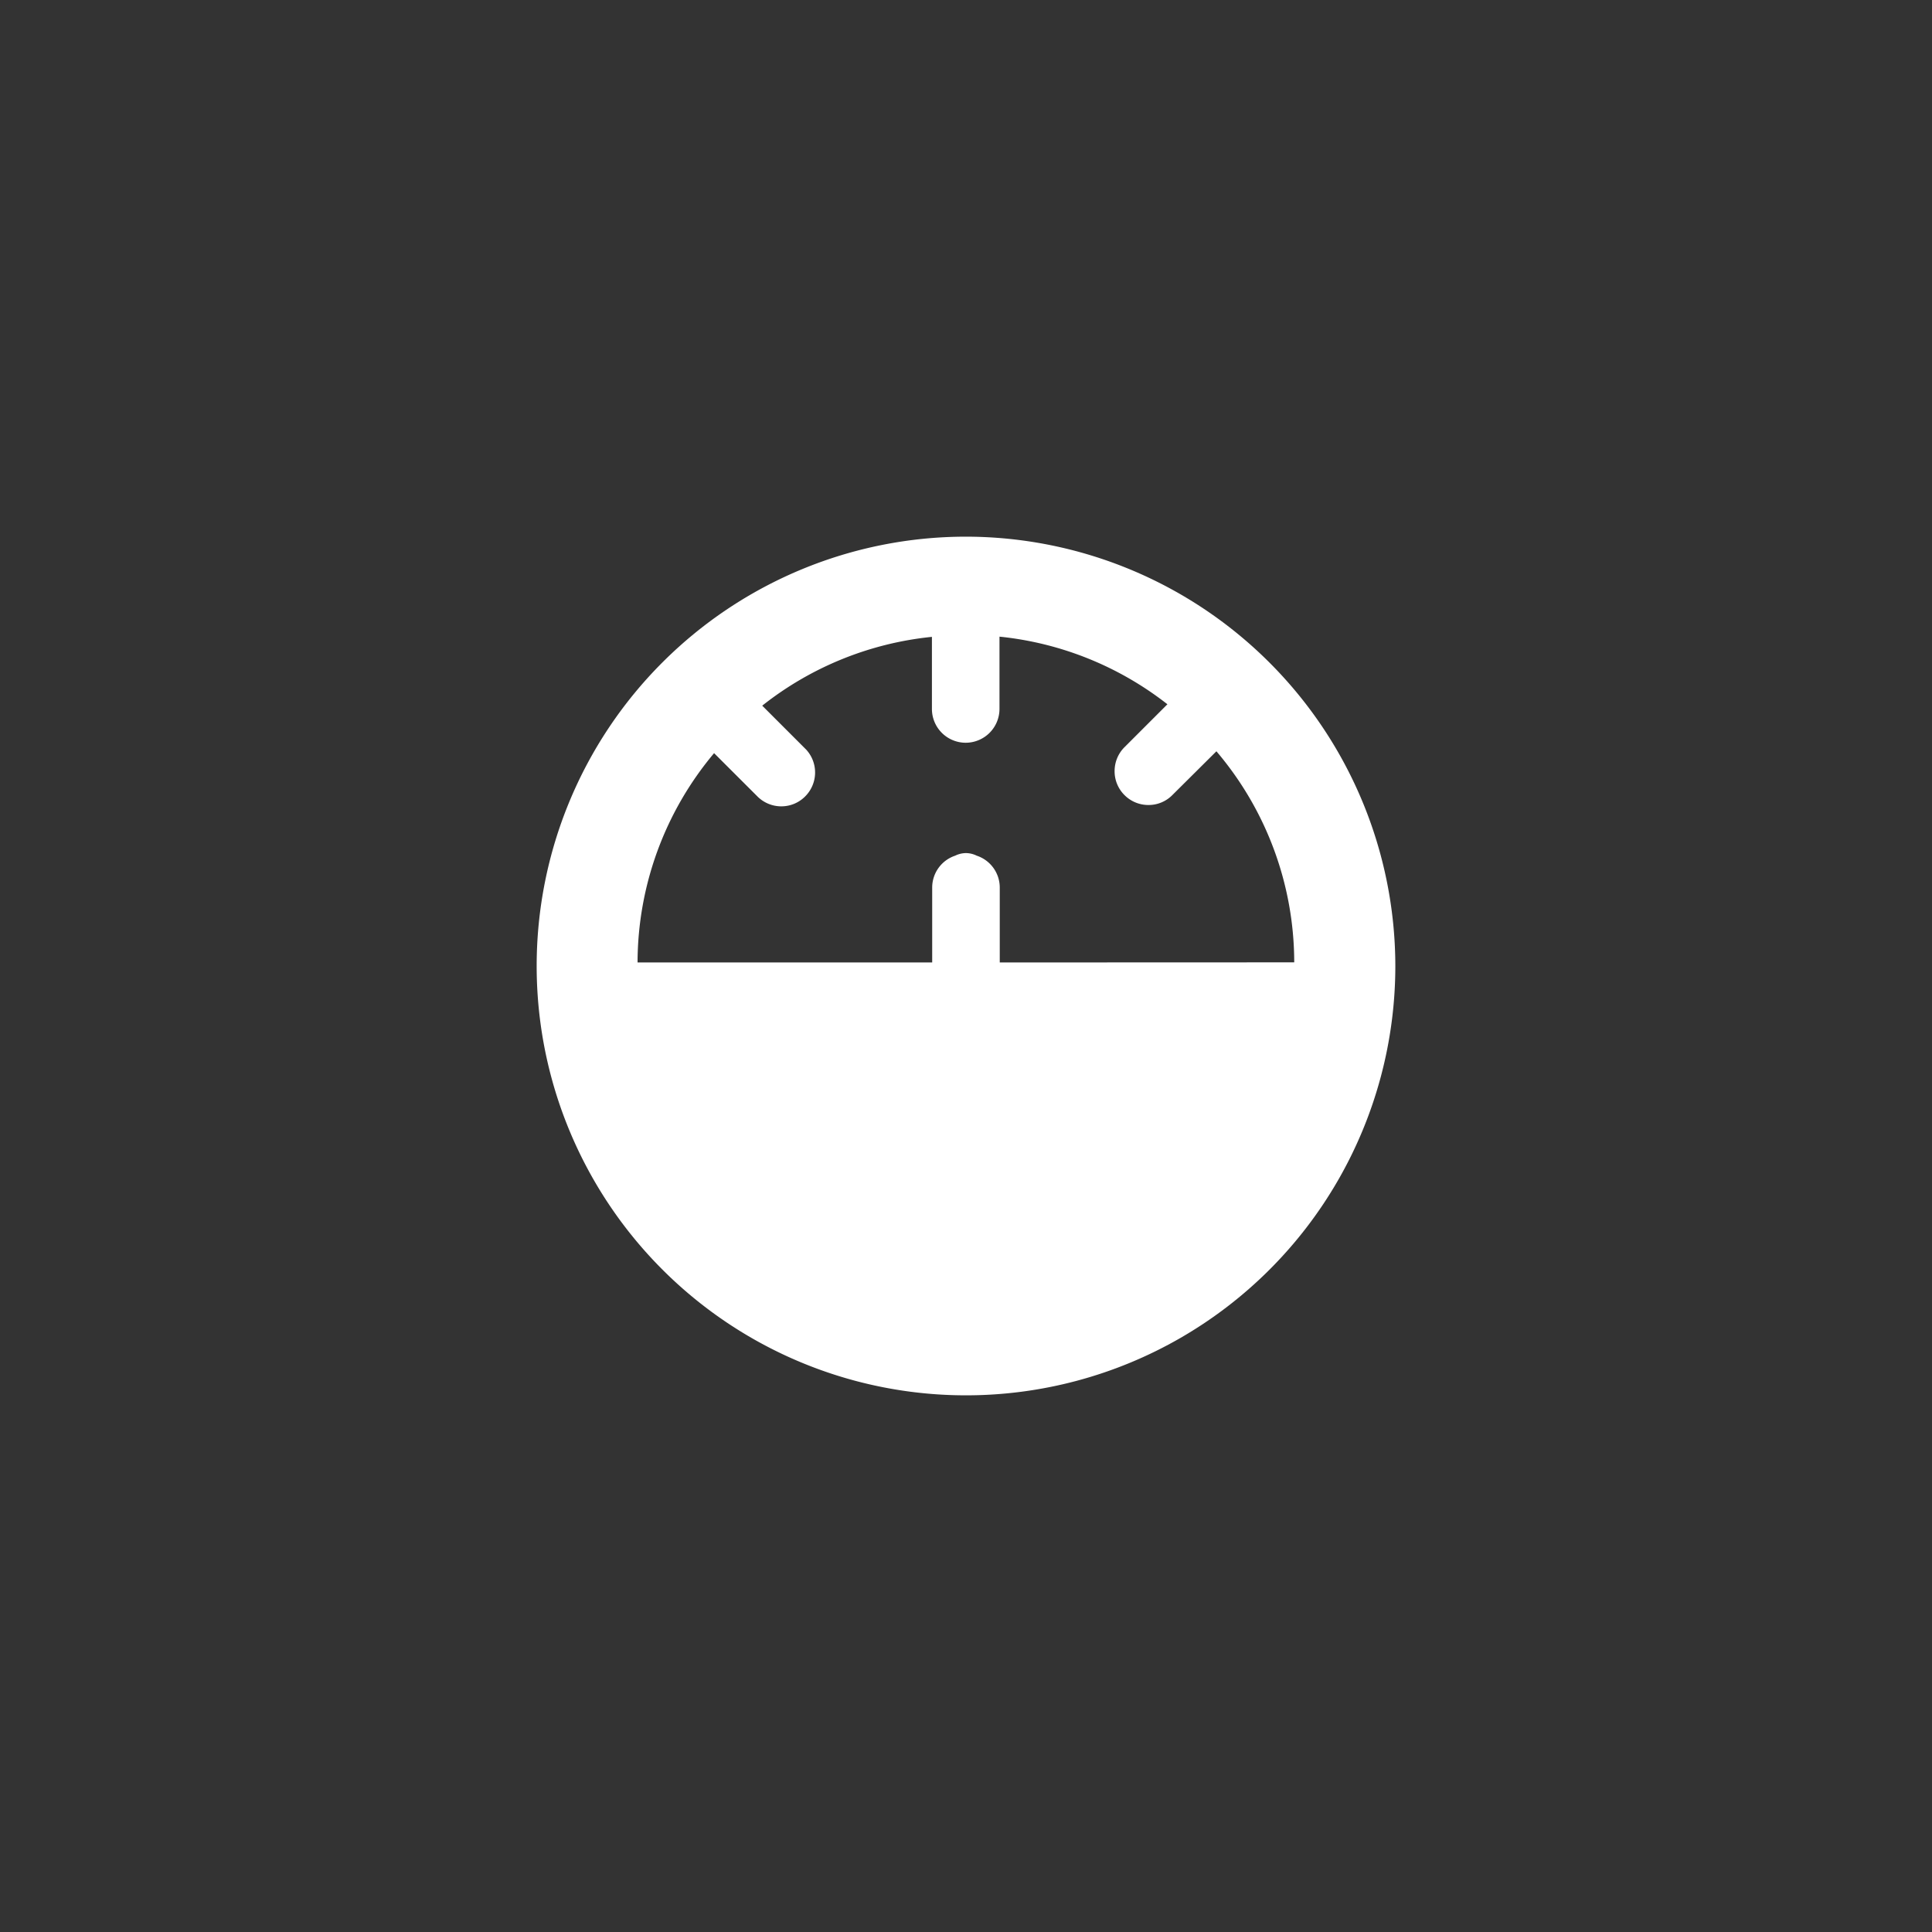 <svg xmlns="http://www.w3.org/2000/svg" xmlns:xlink="http://www.w3.org/1999/xlink" width="36" height="36" viewBox="0 0 36 36">
  <rect x="0" y="0" width="36" height="36" fill="#333333" stroke="none"/>
  <defs>
    <clipPath id="clip-icon-speed-sel">
      <rect width="36" height="36"/>
    </clipPath>
  </defs>
  <g id="icon-speed-sel" clip-path="url(#clip-icon-speed-sel)">
    <path id="路径_1642" data-name="路径 1642" d="M-123,29a8,8,0,0,0-8,8,8,8,0,0,0,8,8,8,8,0,0,0,8-8v0A8.009,8.009,0,0,0-123,29Zm.629,7.934v-1.4a.626.626,0,0,0-.43-.59.461.461,0,0,0-.2-.048.464.464,0,0,0-.2.048.626.626,0,0,0-.429.59v1.4h-5.49a6.081,6.081,0,0,1,1.426-3.9l.807.806a.628.628,0,0,0,.445.185.624.624,0,0,0,.445-.185.63.63,0,0,0,.021-.87l-.821-.821a6.079,6.079,0,0,1,3.162-1.282v1.343a.63.63,0,0,0,.629.63.631.631,0,0,0,.63-.63V30.942l0-.011,0-.011v-.057a6.072,6.072,0,0,1,3.129,1.26l-.8.8a.629.629,0,0,0-.184.446.624.624,0,0,0,.184.446A.626.626,0,0,0-119.6,34a.62.62,0,0,0,.445-.185l.821-.816a6.078,6.078,0,0,1,1.45,3.933Z" transform="translate(141 -19)" fill="#fff"/>
  </g>
</svg>
